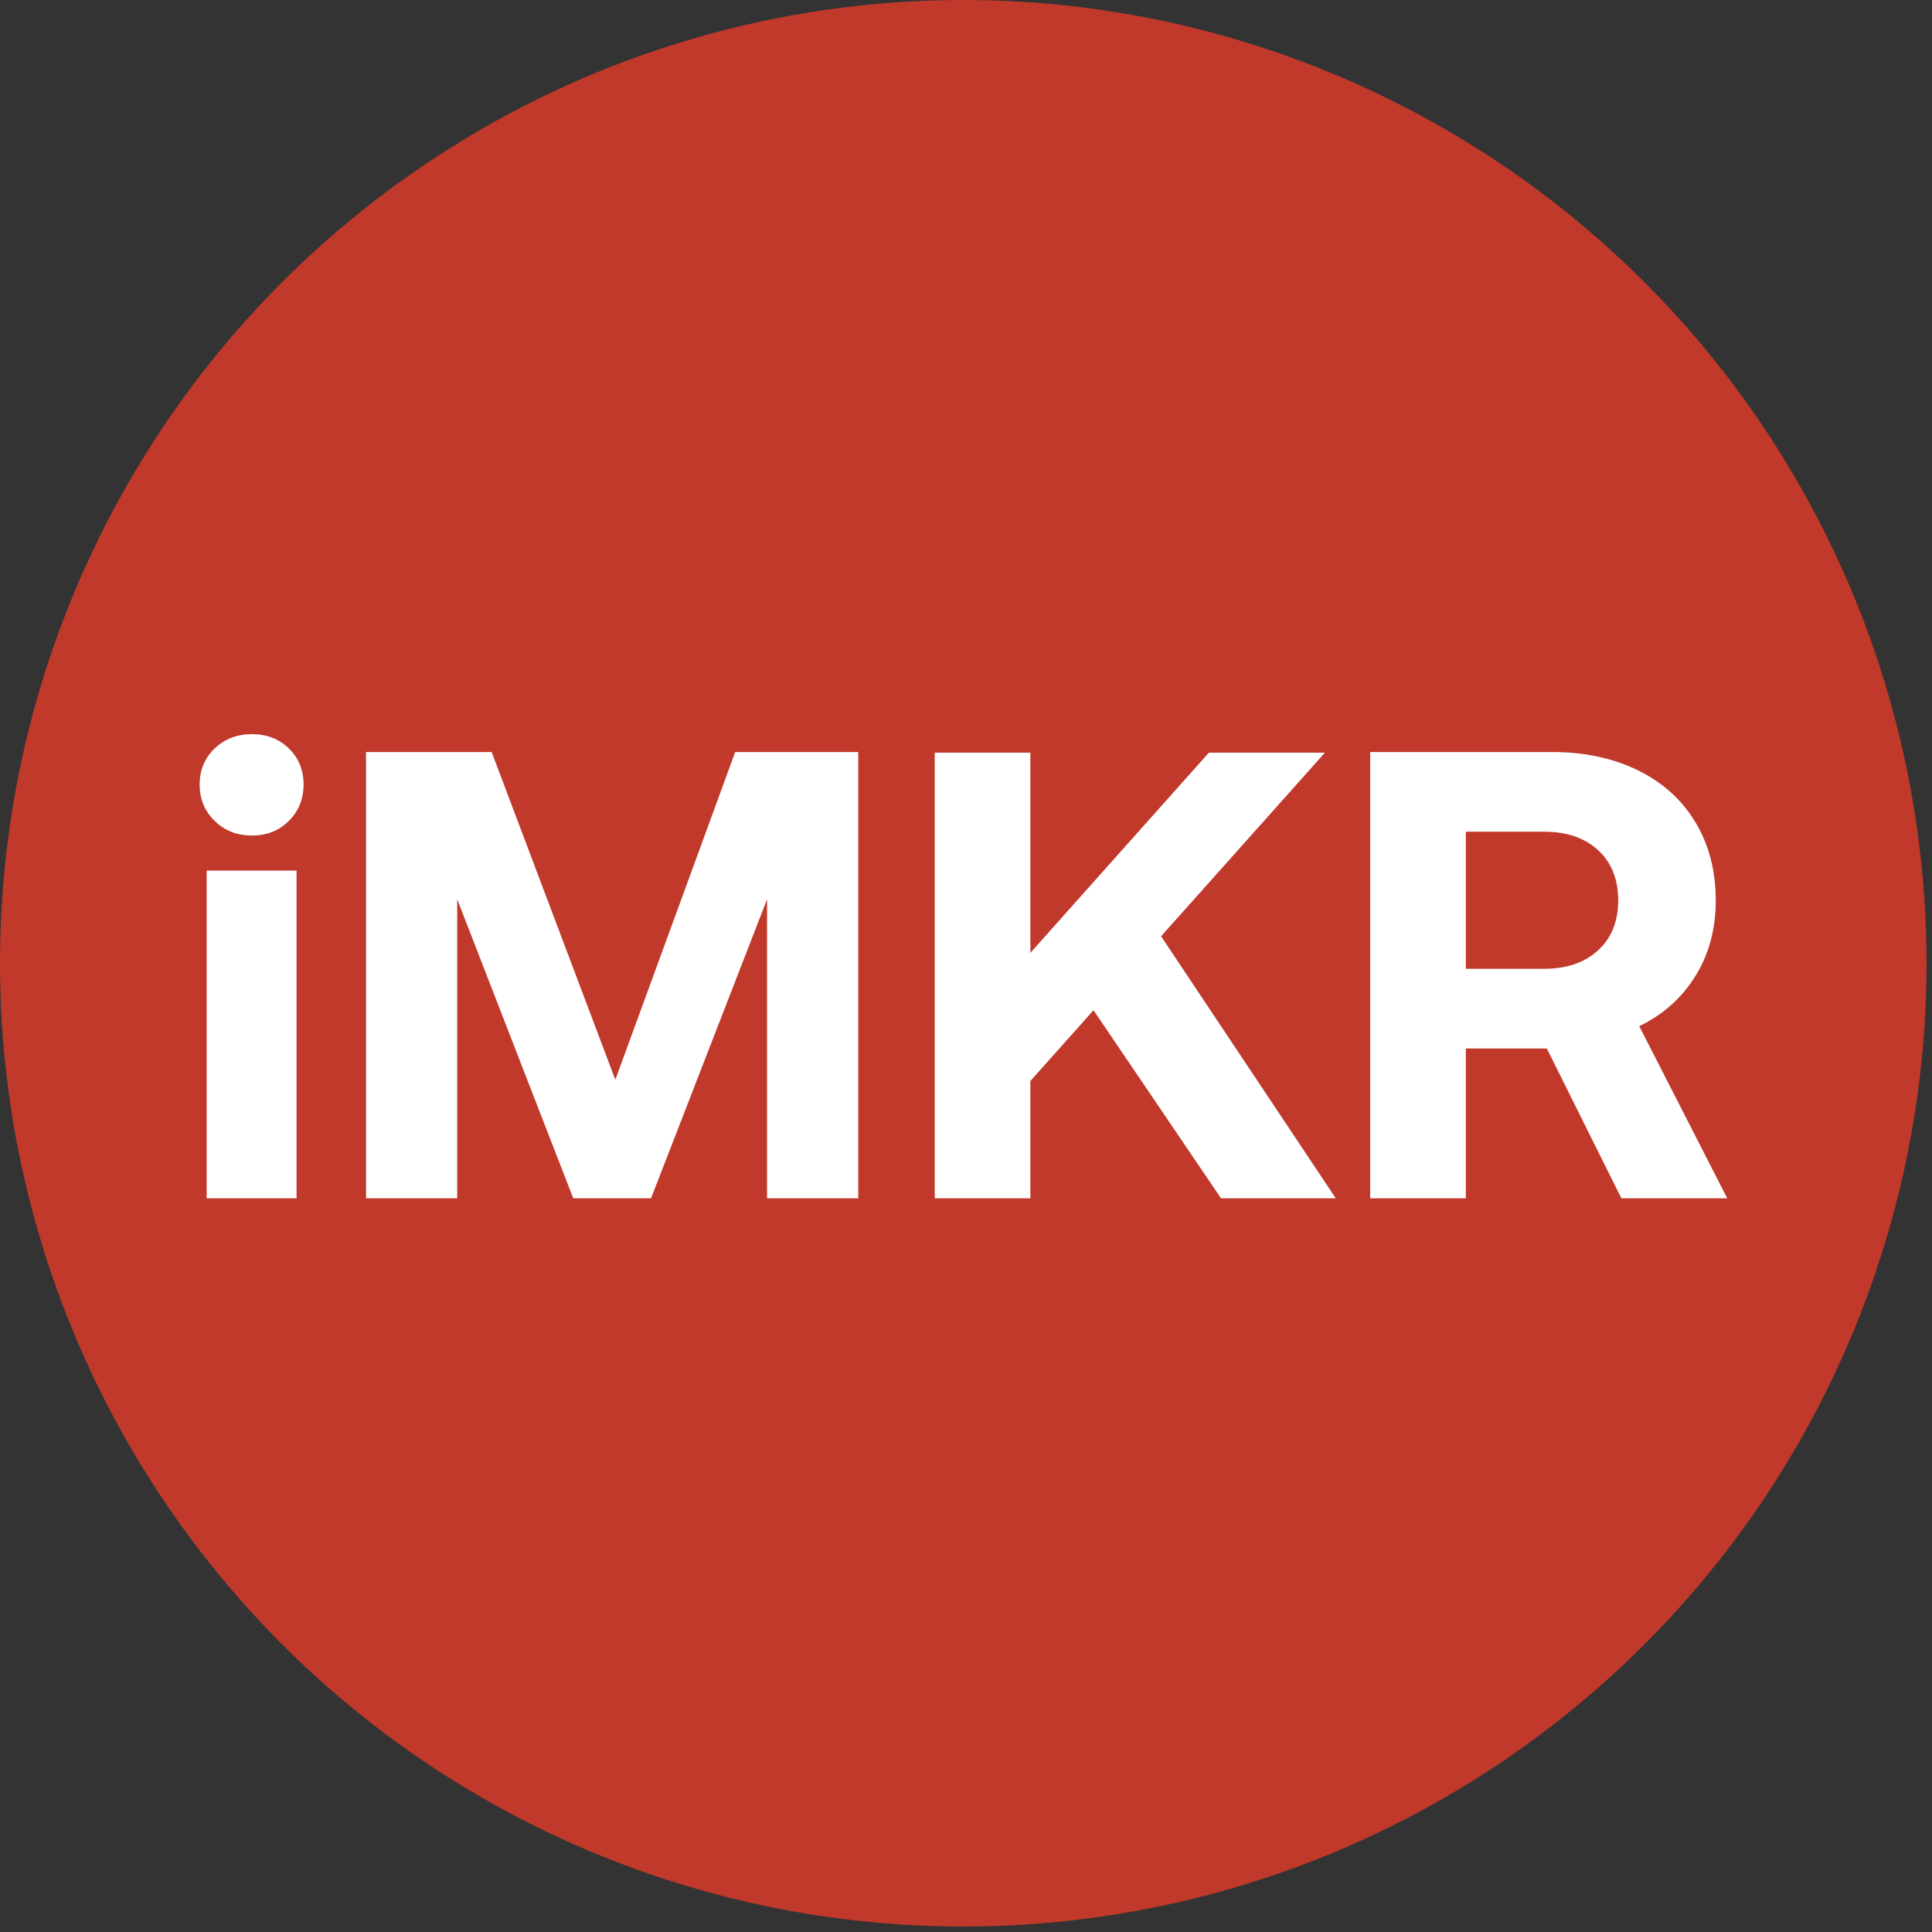 <svg xmlns="http://www.w3.org/2000/svg" width="300" height="300">
    <rect width="100%" height="100%" fill="#333333" stroke="none"/>
    <g fill="none" fill-rule="evenodd">
        <circle cx="149.576" cy="149.576" r="149.576" fill="#c0392b"/>
        <path fill="#FFF" fill-rule="nonzero" d="M39.118 114c2.31 0 4.224.742 5.742 2.228 1.518 1.485 2.277 3.349 2.277 5.593 0 2.244-.759 4.125-2.277 5.643-1.518 1.518-3.432 2.277-5.742 2.277s-4.24-.759-5.791-2.277c-1.552-1.518-2.327-3.399-2.327-5.643 0-2.244.775-4.108 2.327-5.593 1.55-1.486 3.481-2.228 5.791-2.228zm-7.029 21.186h13.959v50.886H32.089v-50.886zm24.75-18.414h19.503l19.206 50.886 18.612-50.886h19.107v69.3H119.11v-46.431l-18.018 46.431H89.014l-18.018-46.431v46.431H56.839v-69.3zm88.308.099h14.85v31.086l27.72-31.086h18.018l-25.443 28.512 27.126 40.689h-17.82l-19.8-29.205-9.801 10.989v18.216h-14.85v-69.201zm95.832-.099c5.016 0 9.454.94 13.315 2.822 3.862 1.88 6.848 4.57 8.96 8.068 2.112 3.498 3.168 7.557 3.168 12.177 0 4.422-1.056 8.332-3.168 11.732-2.112 3.399-5.016 5.989-8.712 7.771l13.662 26.73H251.77l-11.583-23.265h-12.573v23.265h-14.85v-69.3h28.215zm-13.365 33.66h12.177c3.498 0 6.286-.957 8.365-2.871 2.08-1.914 3.119-4.488 3.119-7.722 0-3.3-1.04-5.907-3.119-7.821-2.079-1.914-4.867-2.871-8.365-2.871h-12.177v21.285z"/>
    </g>
</svg>

